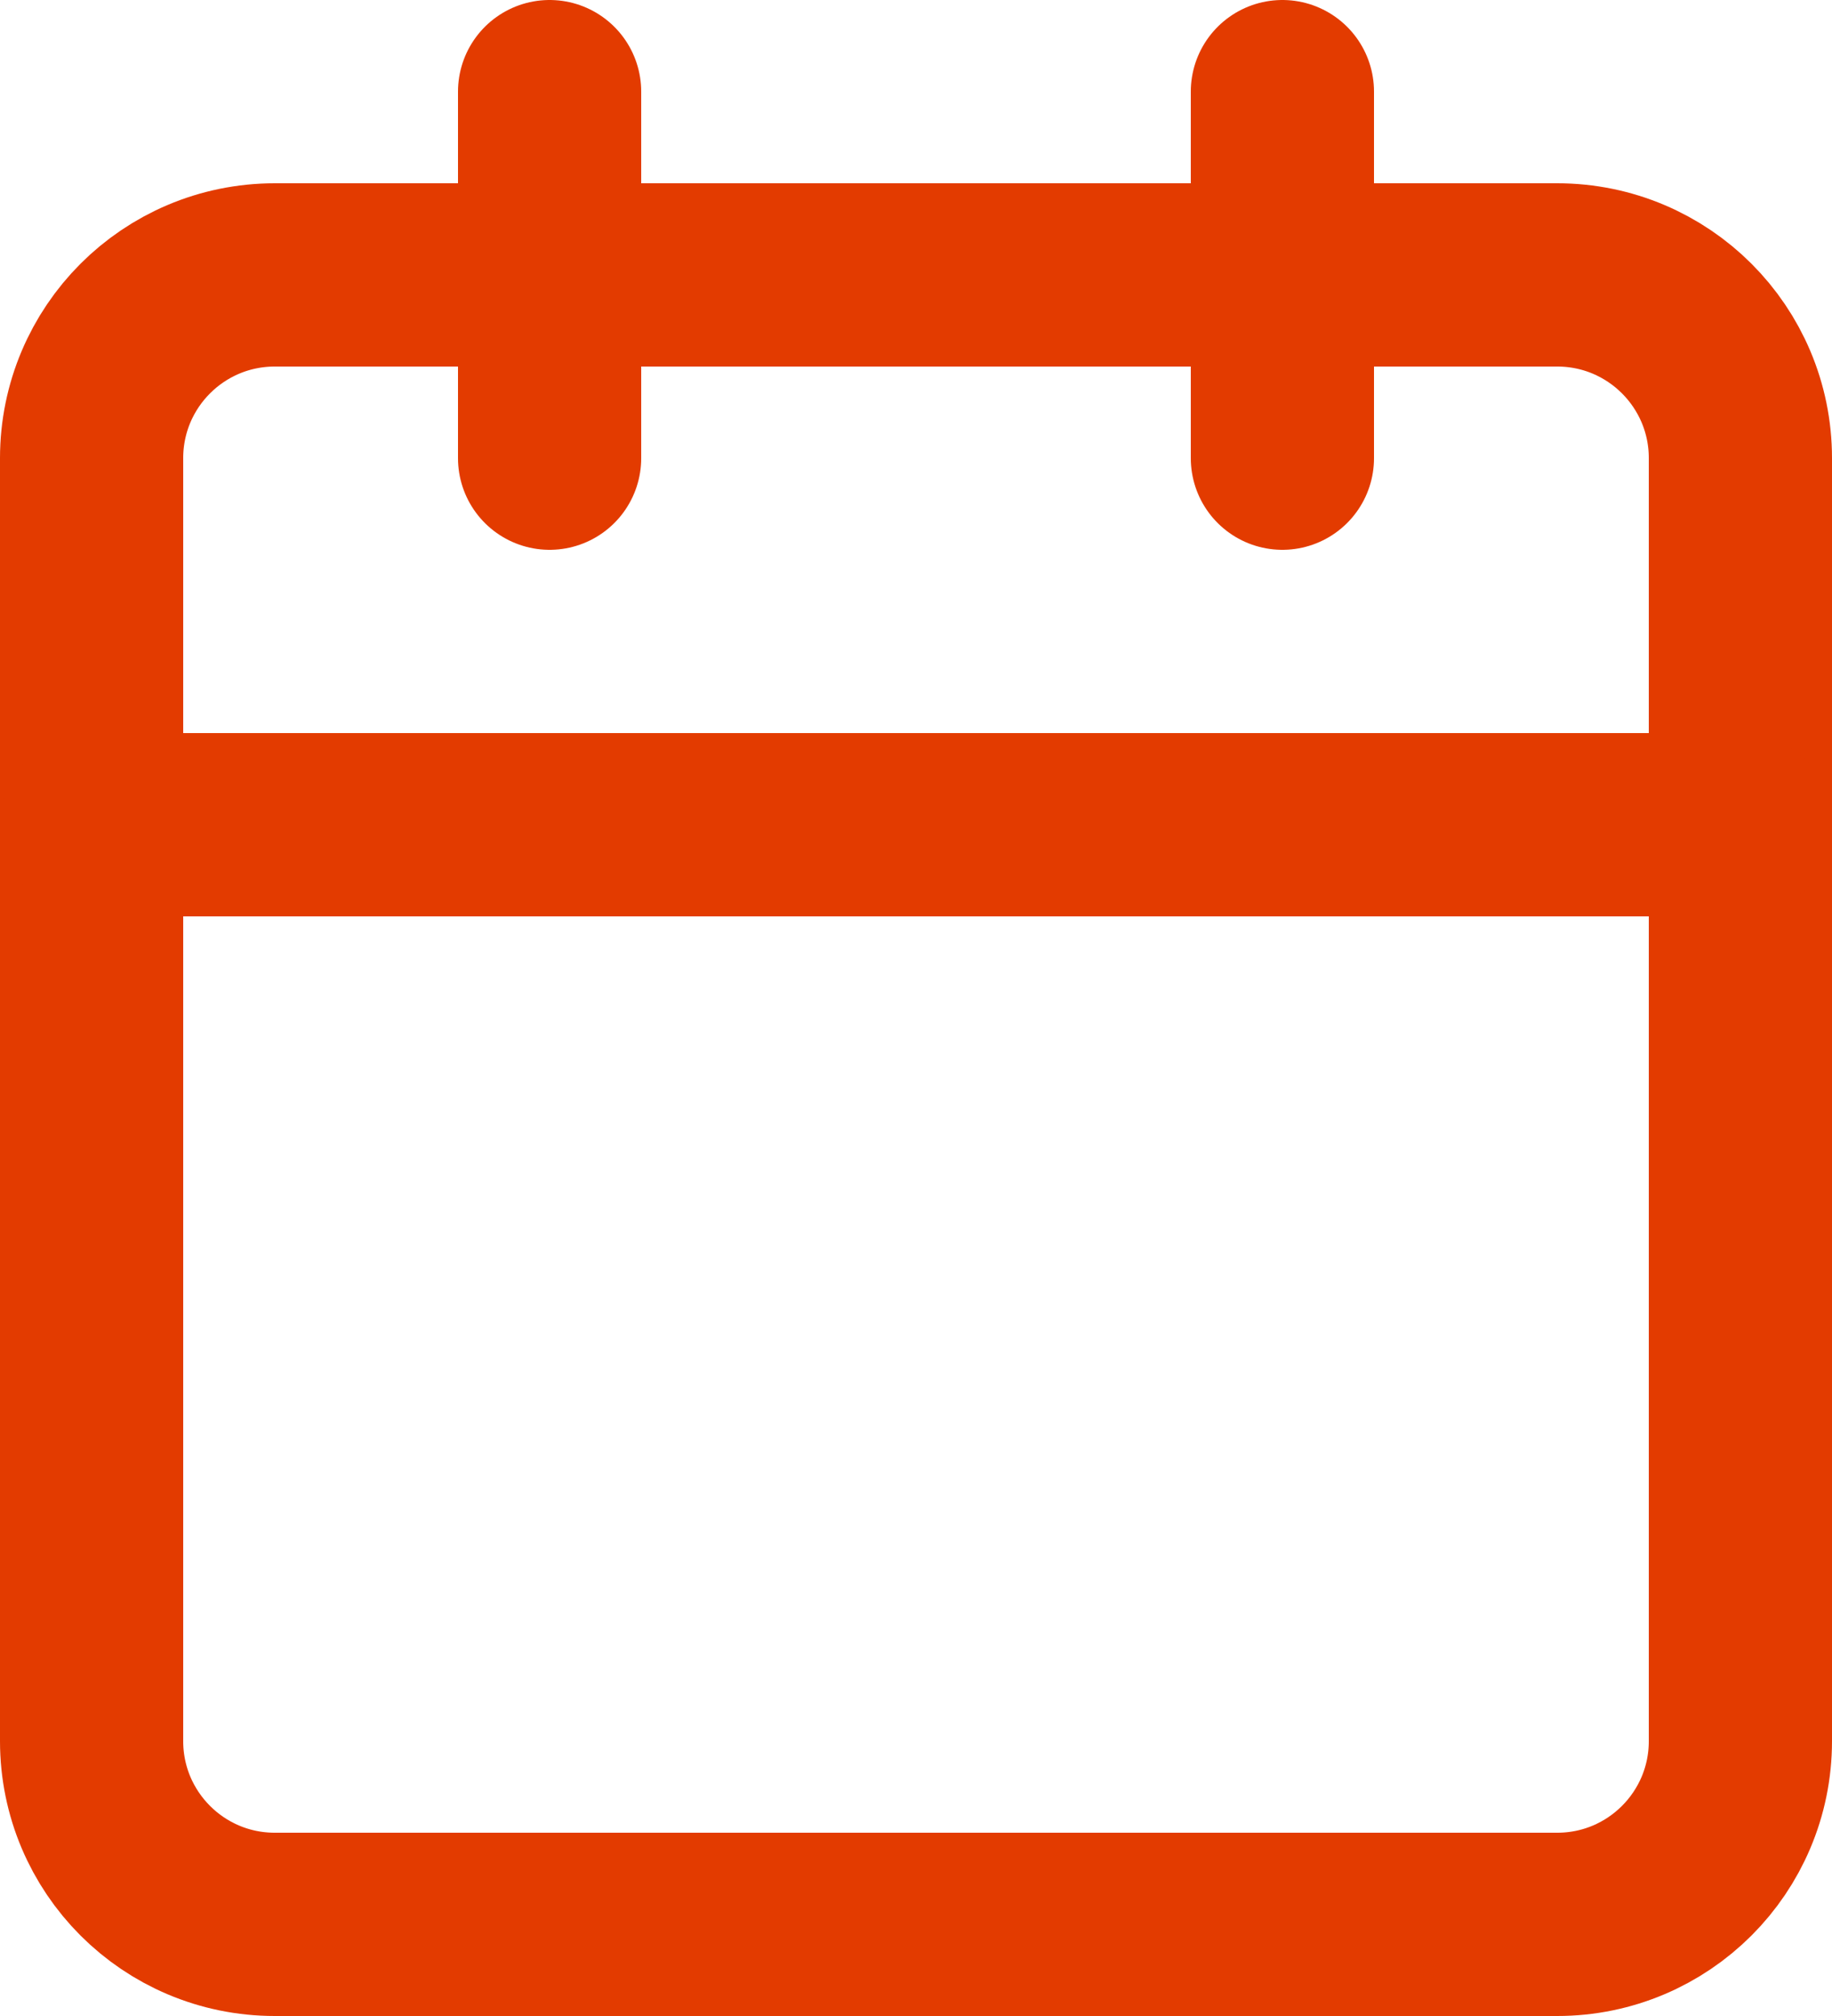 <svg width="20" height="22" viewBox="0 0 20 22" fill="none" xmlns="http://www.w3.org/2000/svg">
<path d="M17 3H3C1.895 3 1 3.895 1 5V19C1 20.105 1.895 21 3 21H17C18.105 21 19 20.105 19 19V5C19 3.895 18.105 3 17 3Z" stroke="#E33B00" stroke-width="2" stroke-linecap="round" stroke-linejoin="round"/>
<path d="M14 1V5" stroke="#E33B00" stroke-width="2" stroke-linecap="round" stroke-linejoin="round"/>
<path d="M6 1V5" stroke="#E33B00" stroke-width="2" stroke-linecap="round" stroke-linejoin="round"/>
<path d="M1 9H19" stroke="#E33B00" stroke-width="2" stroke-linecap="round" stroke-linejoin="round"/>
</svg>
